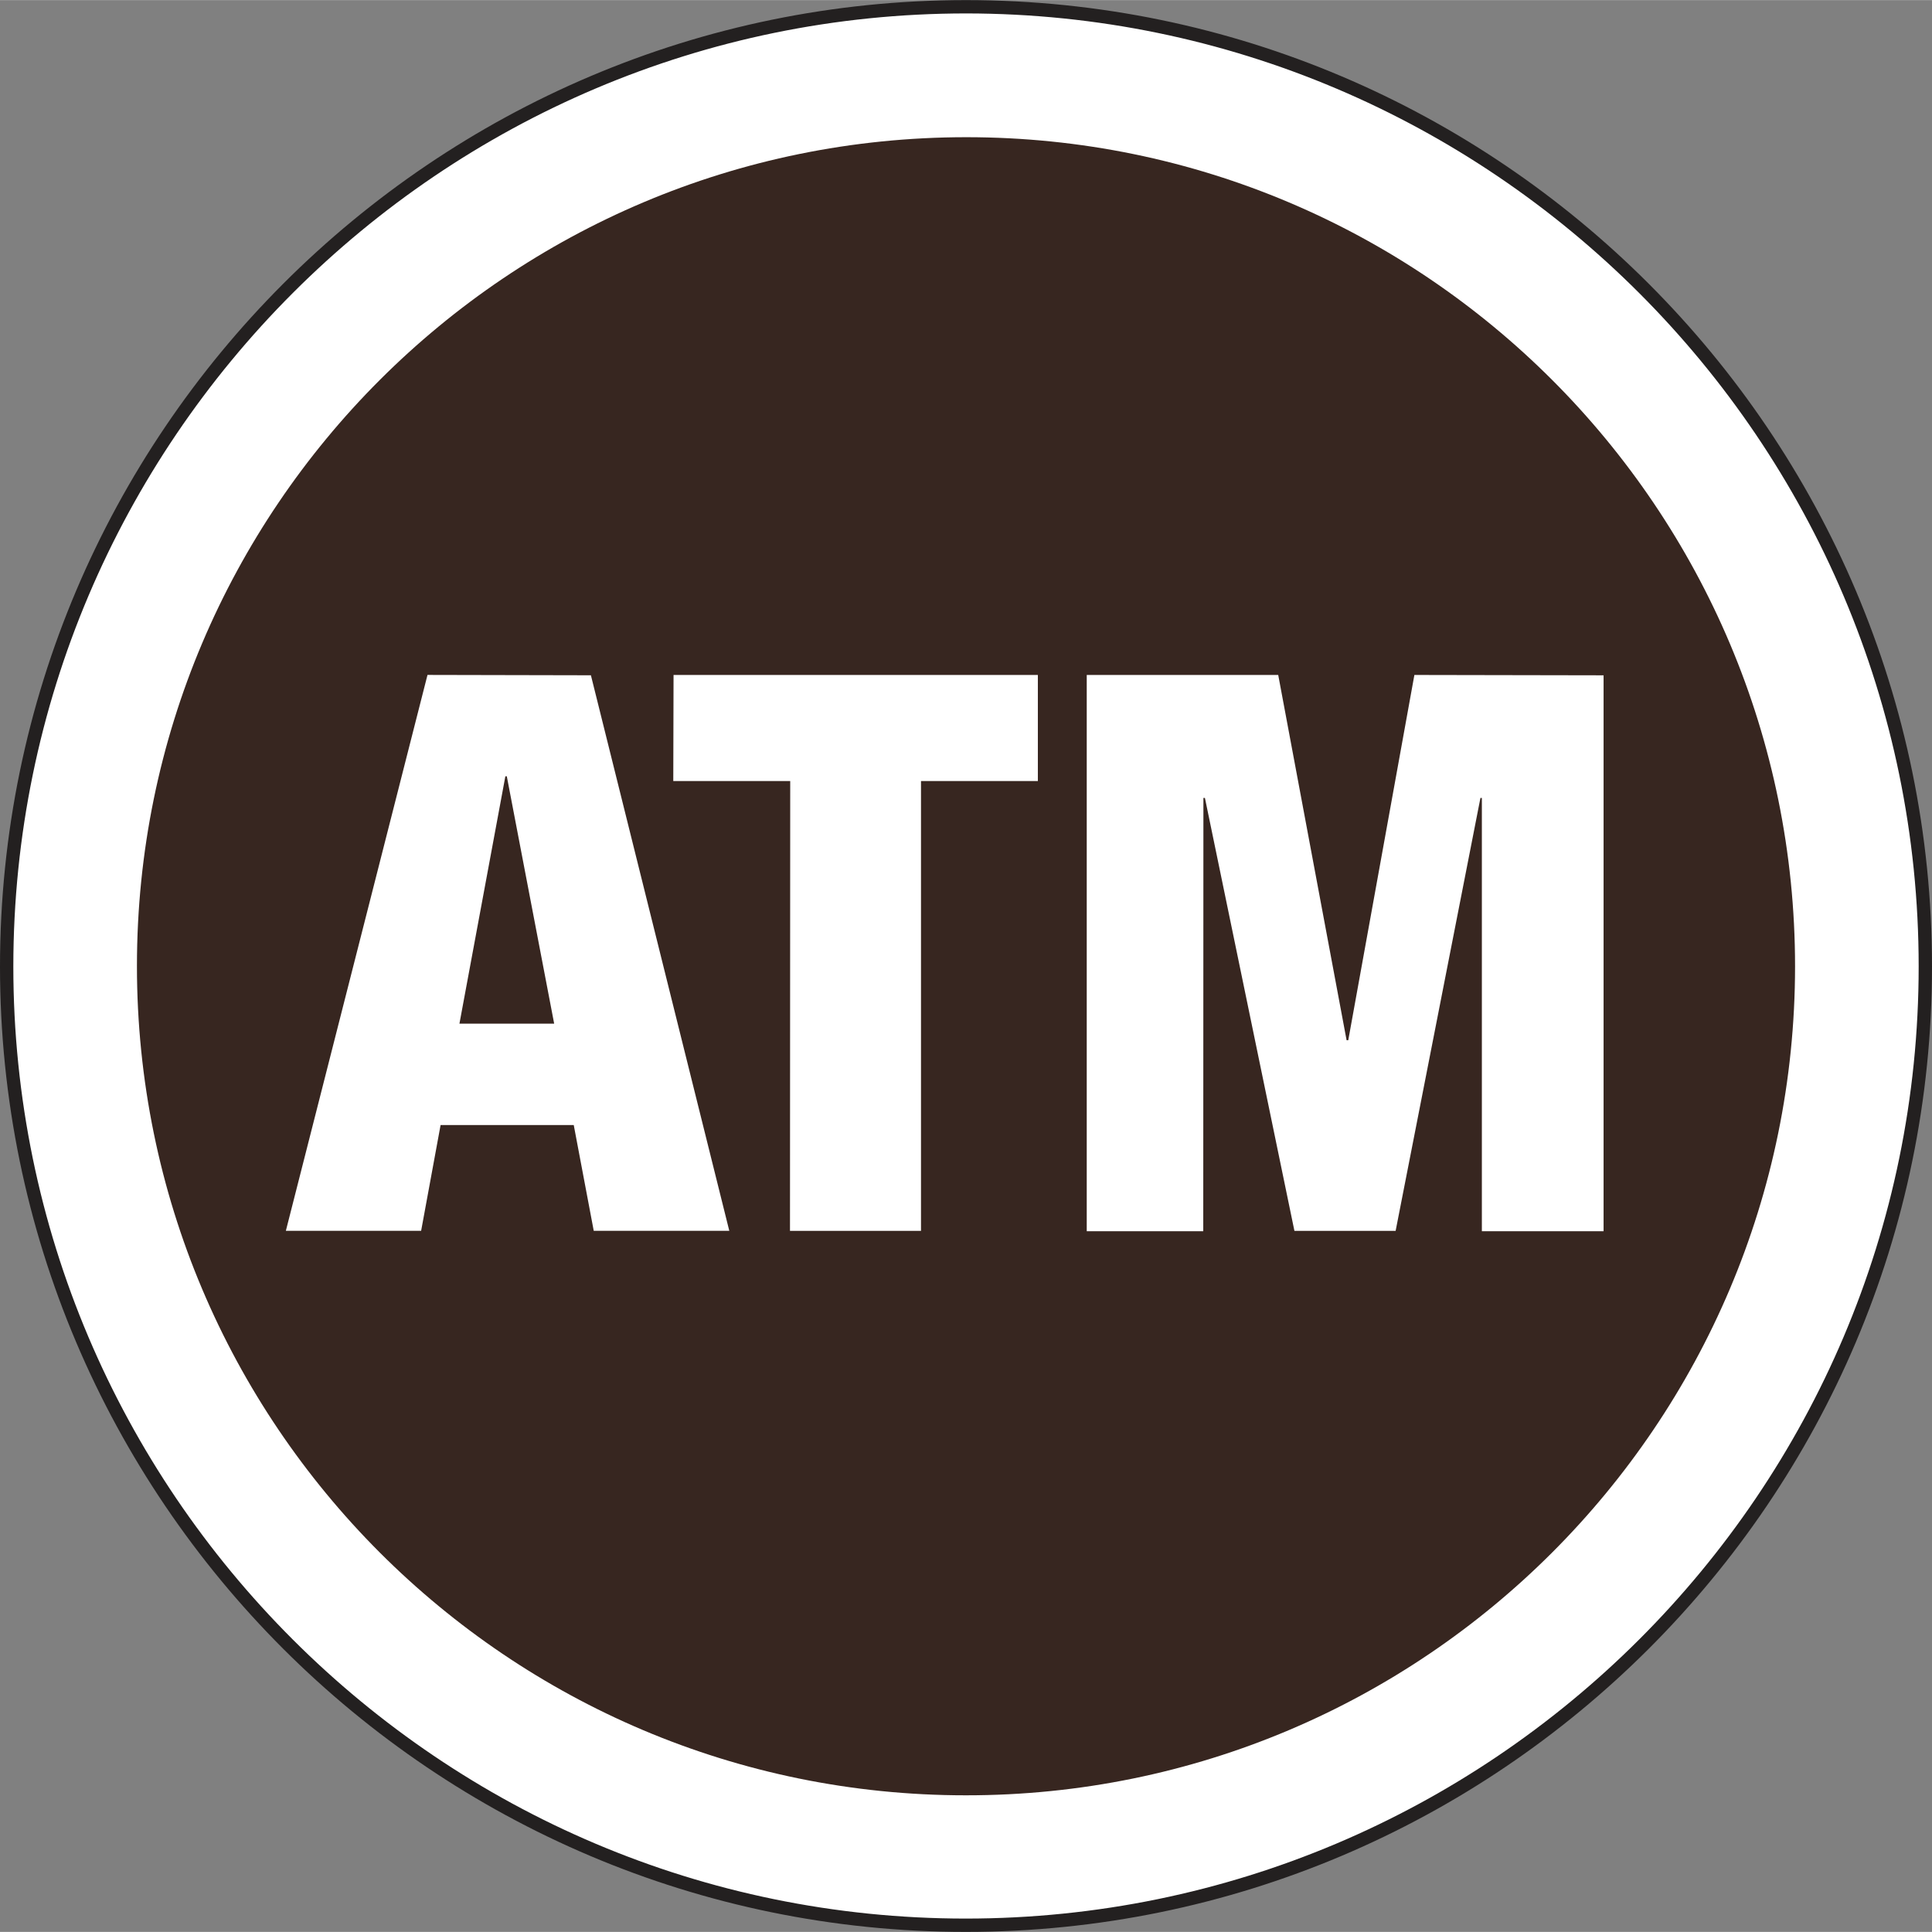 <svg xmlns="http://www.w3.org/2000/svg" width="30" height="30" viewBox="0 0 49.844 49.839" enable-background="new 0 0 49.844 49.839"><rect x="0" y="0" width="49.844" height="49.839" fill="#808080" stroke="none"/><g><path d="M.172 24.931c0 13.64 11.103 24.736 24.743 24.736 13.647 0 24.757-11.089 24.757-24.736 0-13.64-11.103-24.75-24.745-24.759-13.645 0-24.75 11.11-24.755 24.759" fill="#fff"/><path d="M.172 24.931c0 13.64 11.103 24.736 24.743 24.736 13.647 0 24.757-11.089 24.757-24.736 0-13.64-11.103-24.75-24.745-24.759-13.645 0-24.75 11.11-24.755 24.759z" stroke="#232020" stroke-width=".344" fill="none"/><path d="M24.916 46.315c11.815.009 21.39-9.579 21.395-21.383 0-11.809-9.566-21.395-21.381-21.395-11.818 0-21.397 9.572-21.397 21.381-.001 11.818 9.572 21.397 21.383 21.397" fill="#372620"/><path d="M11.029 17.41l4.216.009 3.57 14.332h-3.497l-.516-2.729h-3.435l-.502 2.729h-3.49l3.654-14.341zm2.046 2.615h-.037l-1.185 6.382h2.444l-1.222-6.382" fill="#fff"/><polygon points="20.387,20.148 17.37,20.148 17.377,17.411 26.776,17.411 26.776,20.148 23.761,20.148 23.761,31.753 20.381,31.753" fill="#fff"/><polygon points="28.037,17.411 32.977,17.411 34.741,26.835 34.784,26.835 36.49,17.411 41.371,17.42 41.371,31.762 38.231,31.762 38.231,20.584 38.194,20.584 36.006,31.753 33.395,31.753 31.086,20.584 31.047,20.584 31.043,31.762 28.037,31.762" fill="#fff"/></g></svg>
